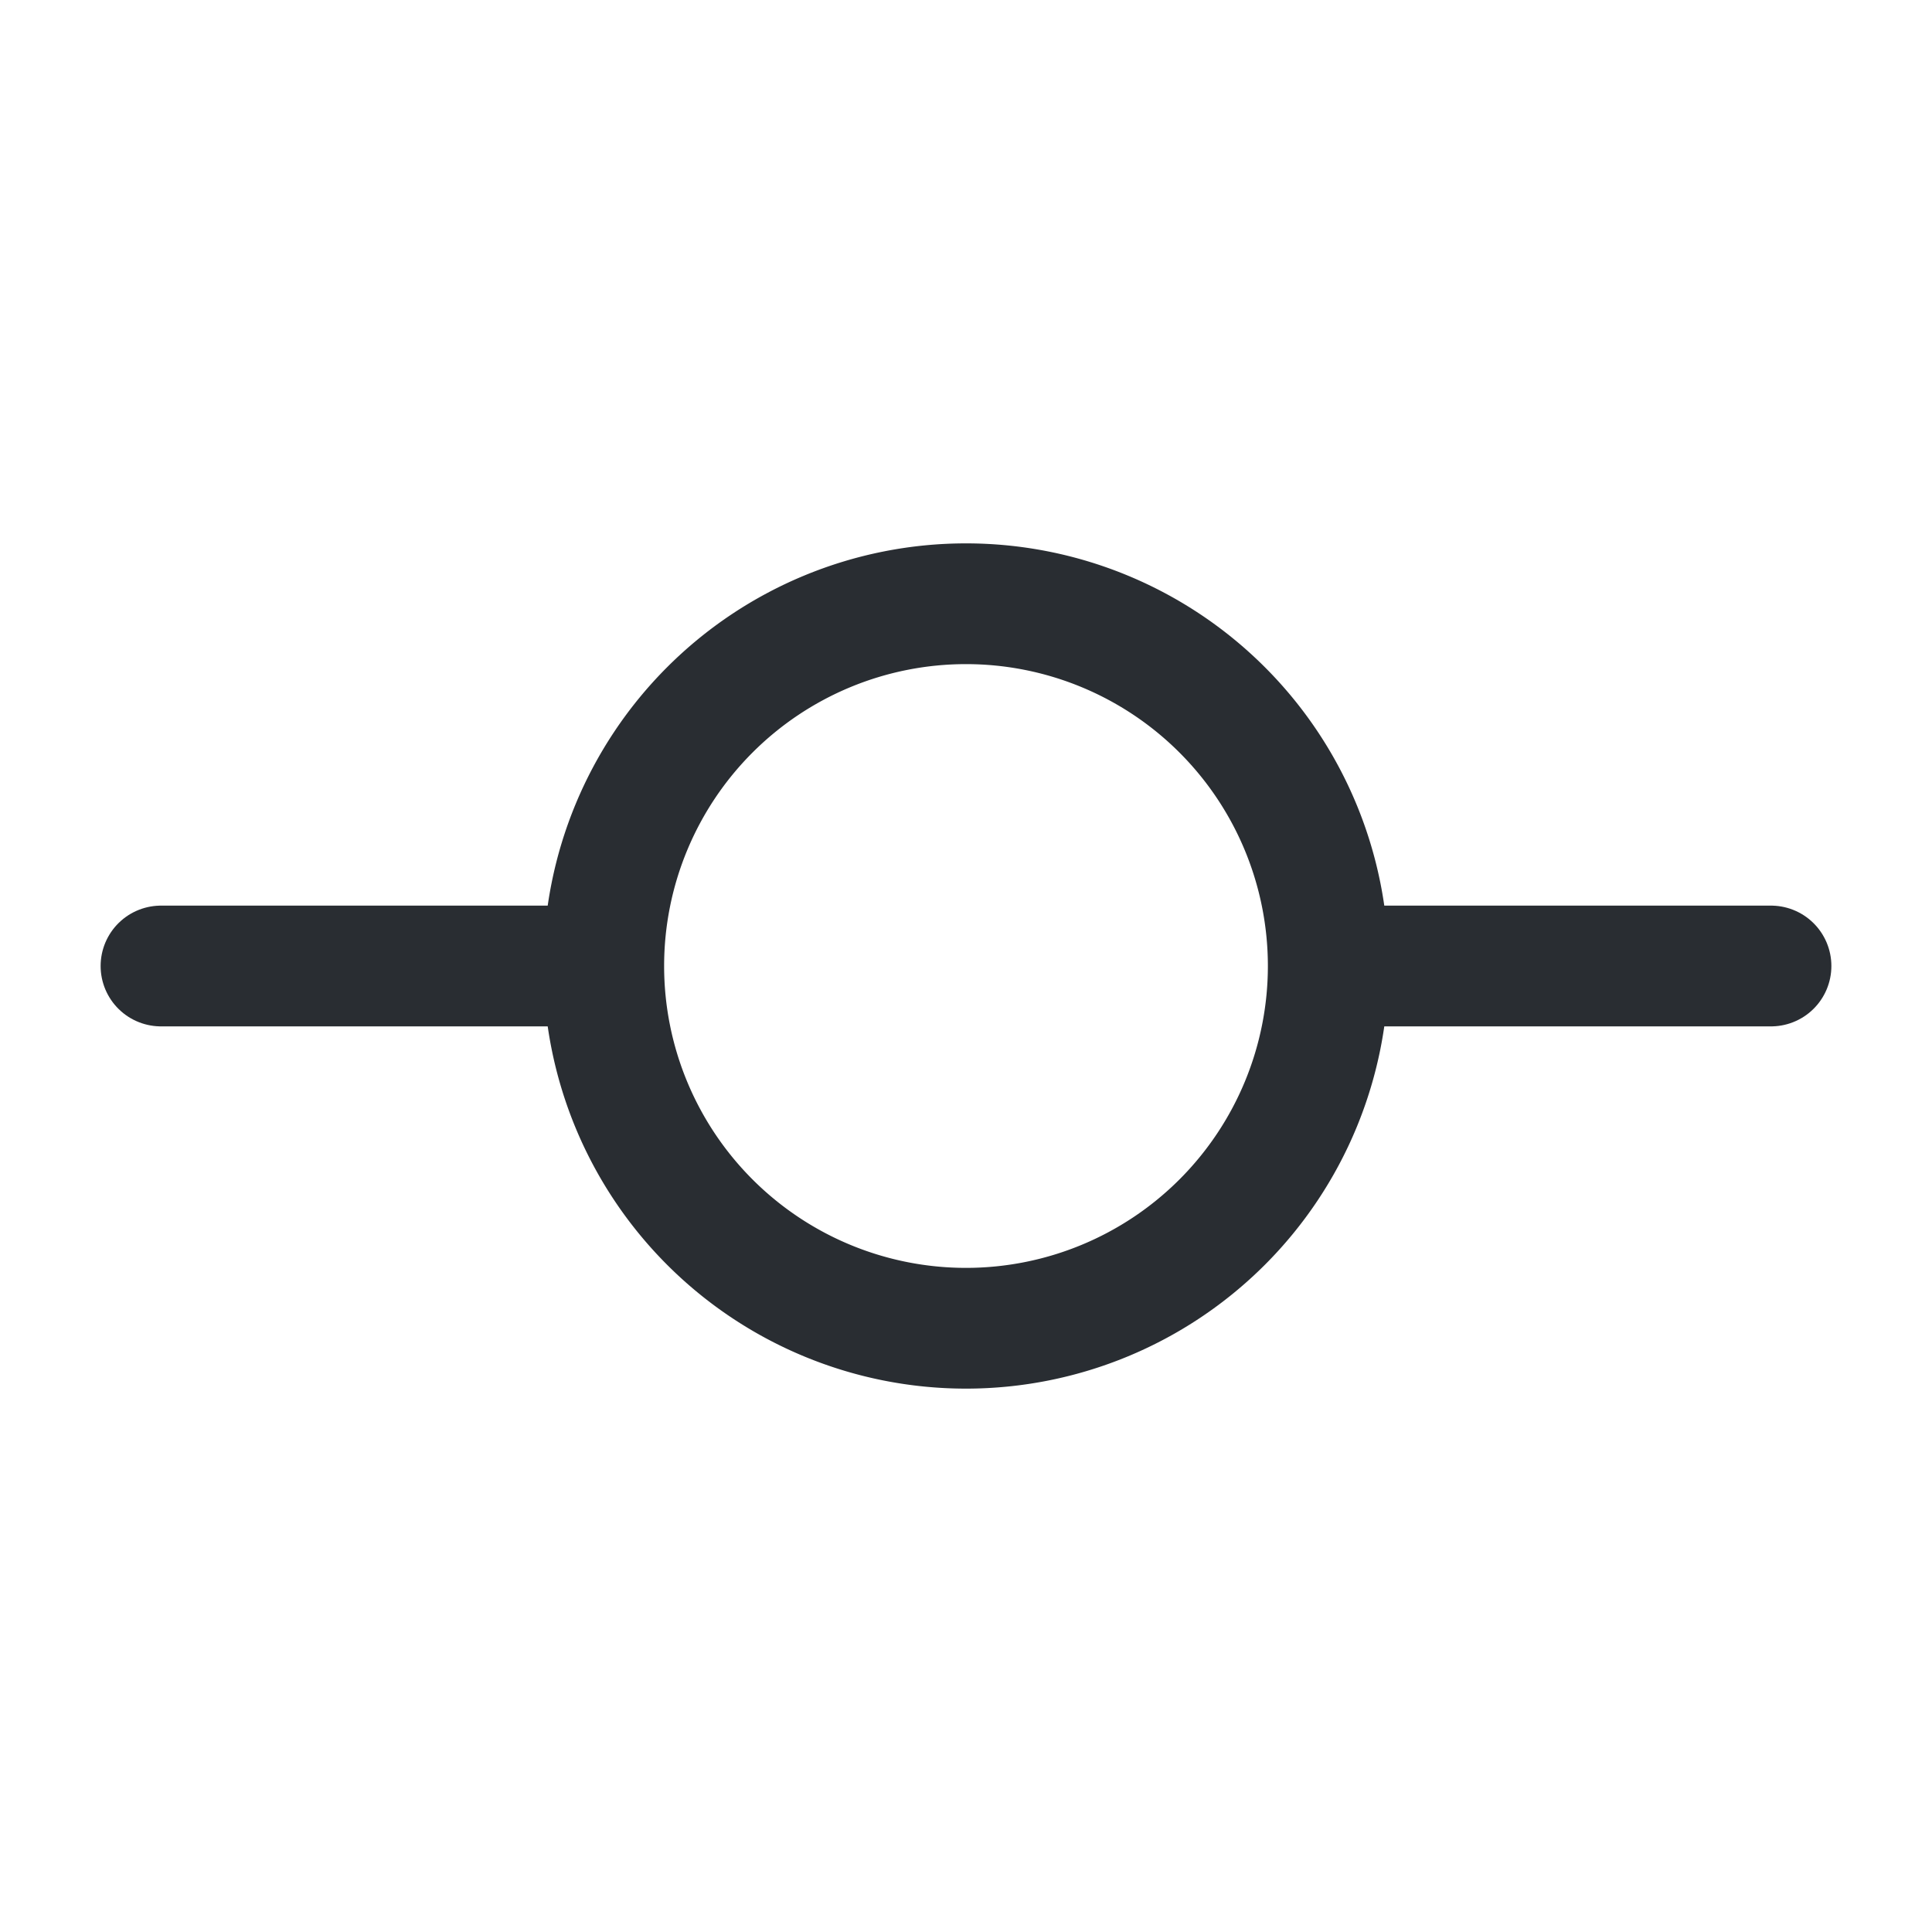 <svg xmlns="http://www.w3.org/2000/svg" width="24" height="24" viewBox="0 0 24 24">
  <g id="vuesax_linear_settings" data-name="vuesax/linear/settings" transform="translate(-364 -252)">
    <g id="settings">
      <path id="Vector" d="M9,4.5A4.5,4.5,0,1,1,4.5,0,4.5,4.5,0,0,1,9,4.5Z" transform="translate(371.5 259.5)" fill="none" stroke="#292d32" stroke-linecap="round" stroke-linejoin="round" stroke-width="1.5"/>
      <path id="Vector-2" data-name="Vector" d="M0,0H5" transform="translate(366 264)" fill="none" stroke="#292d32" stroke-linecap="round" stroke-linejoin="round" stroke-width="1.5"/>
      <path id="Vector-3" data-name="Vector" d="M0,0H5" transform="translate(381 264)" fill="none" stroke="#292d32" stroke-linecap="round" stroke-linejoin="round" stroke-width="1.5"/>
      <path id="Vector-4" data-name="Vector" d="M0,0H24V24H0Z" transform="translate(364 252)" fill="none" opacity="0"/>
    </g>
  </g>
</svg>

